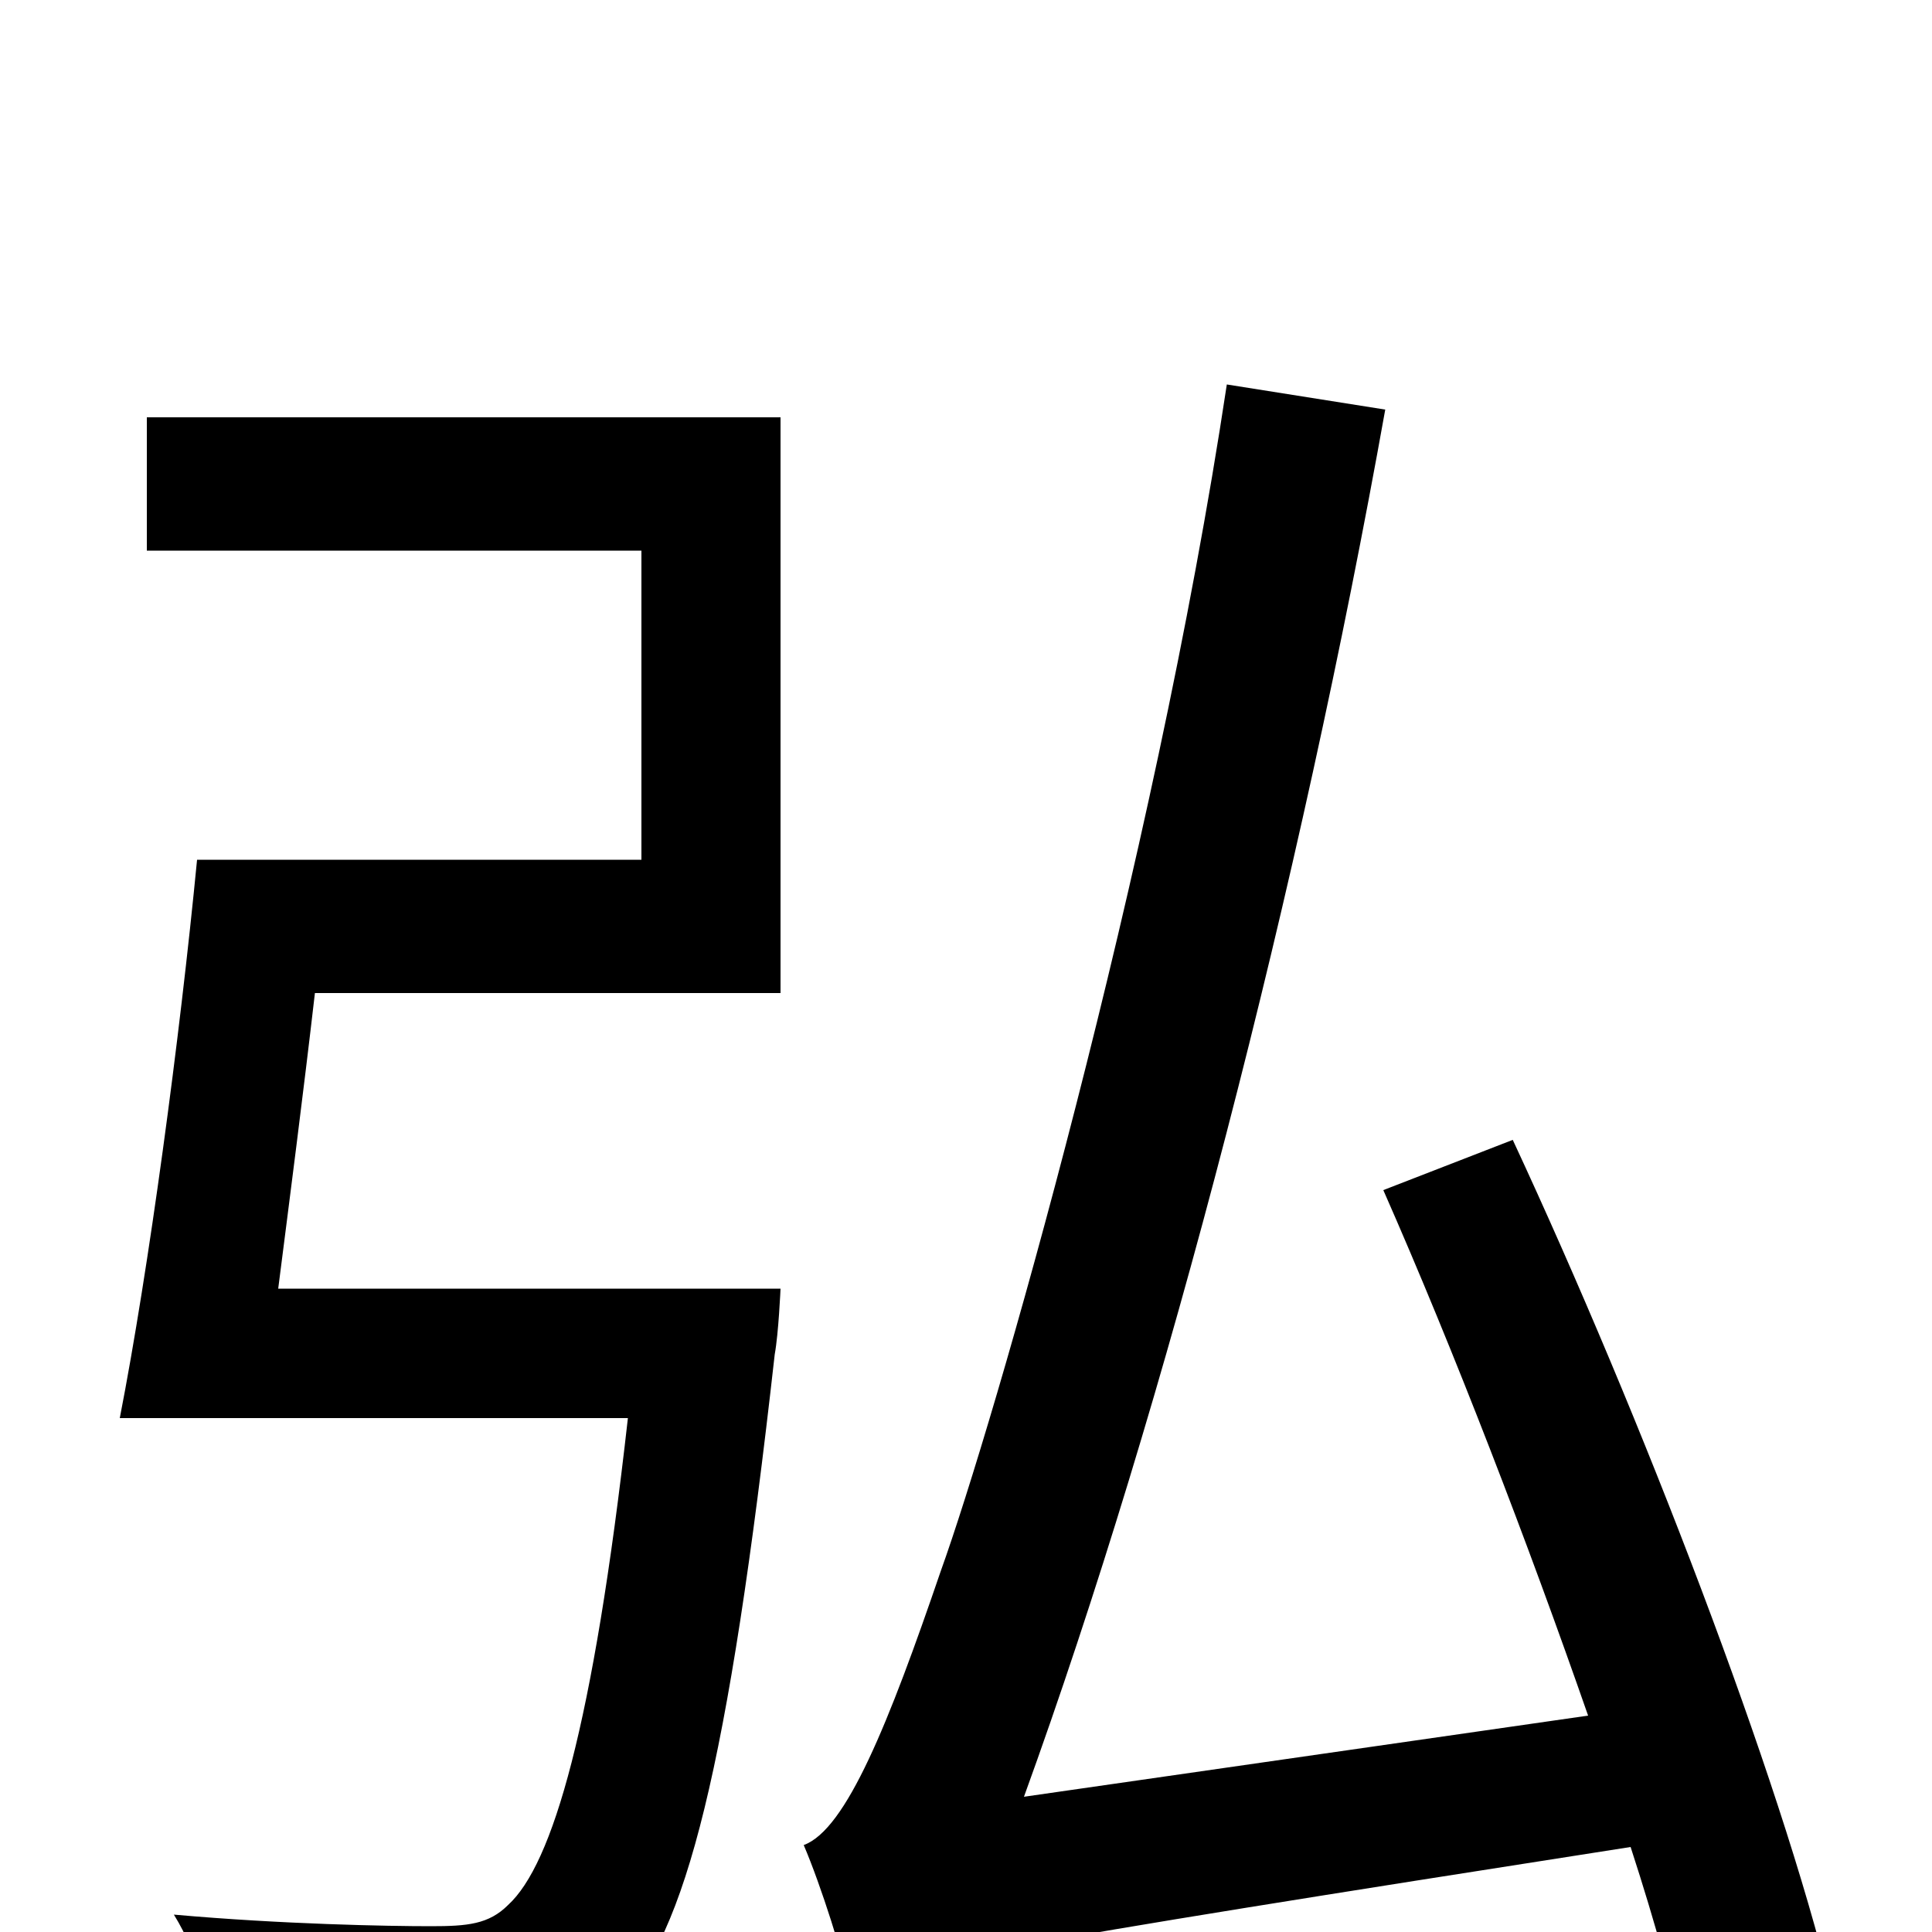 <svg xmlns="http://www.w3.org/2000/svg" viewBox="0 -1000 1000 1000">
	<path fill="#000000" d="M76 -715H332V-555H102C93 -462 77 -343 62 -266H325C307 -106 286 -35 263 -14C253 -4 242 -3 223 -3C201 -3 146 -4 90 -9C103 12 111 41 113 63C168 67 220 68 247 65C280 64 301 57 320 36C355 2 377 -85 401 -299C403 -310 404 -333 404 -333H144C150 -380 157 -434 163 -486H404V-784H76ZM948 30C921 -81 850 -266 783 -410L716 -384C753 -300 791 -201 822 -112L530 -70C604 -274 673 -542 717 -788L635 -801C597 -549 514 -262 487 -187C460 -108 438 -53 416 -45C425 -24 437 14 440 30C469 16 511 8 844 -44C857 -4 867 32 873 63Z"/>
</svg>